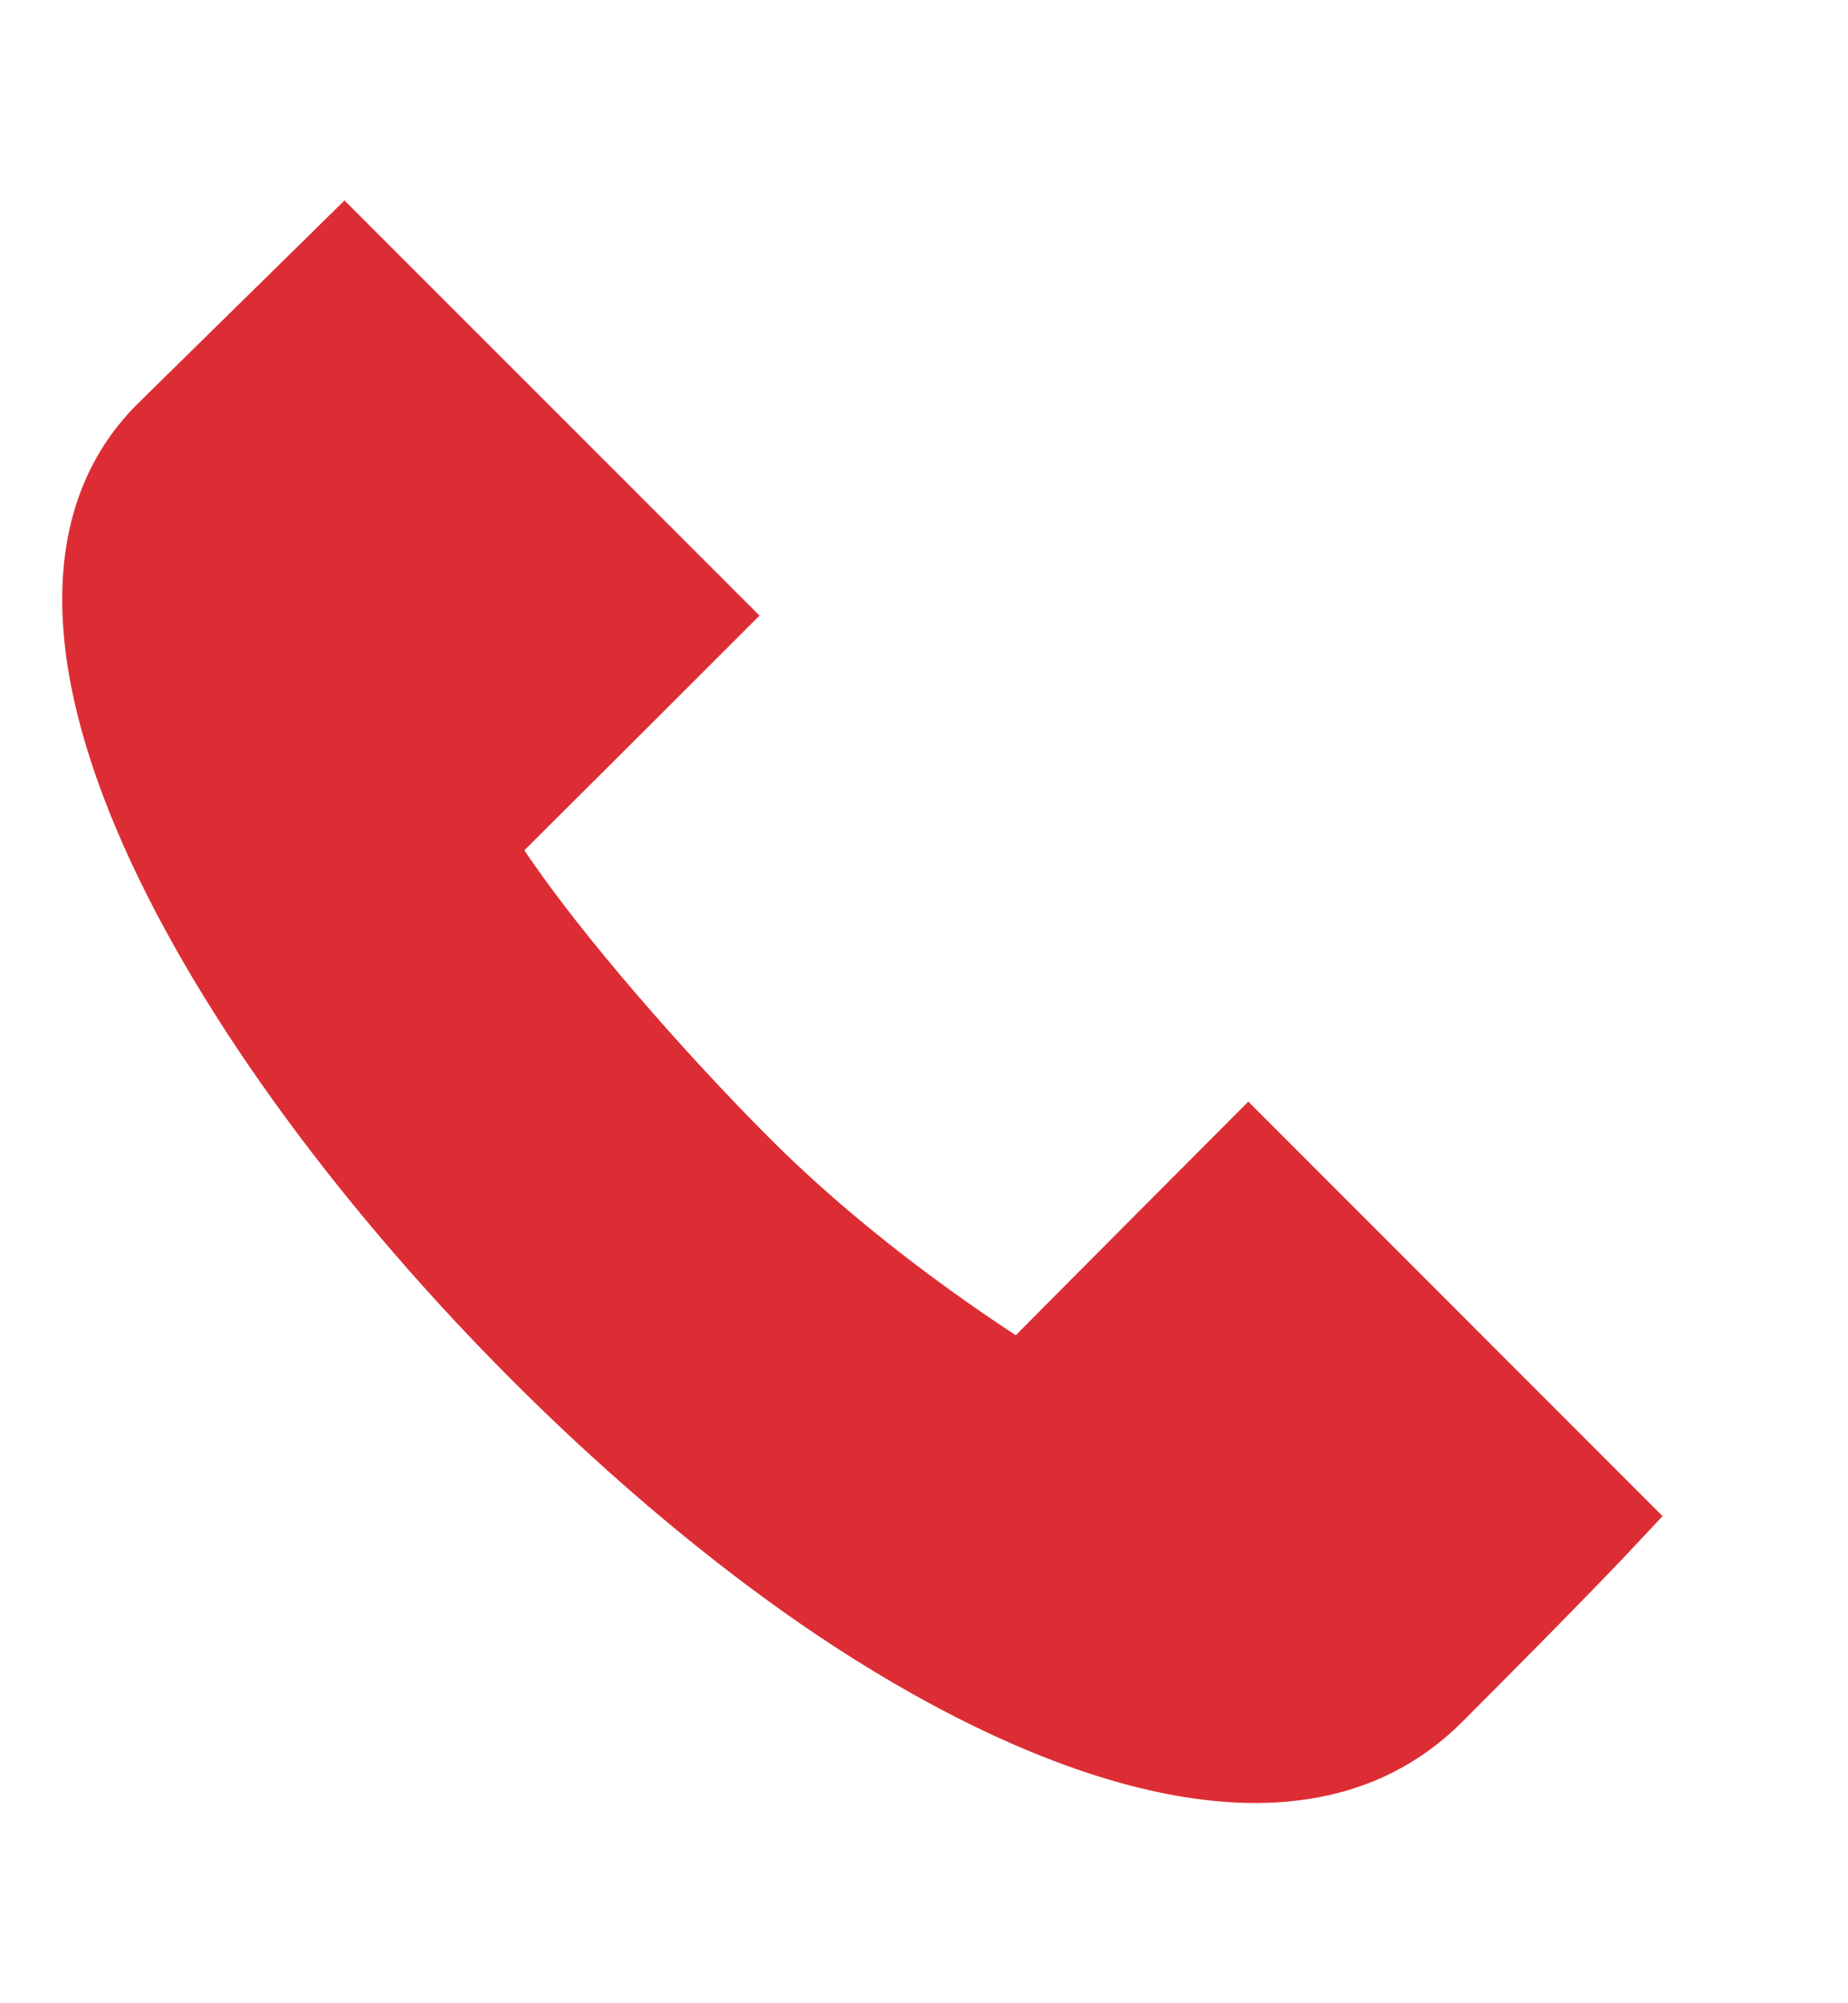 <svg width="12" height="13" viewBox="0 0 12 13" fill="none" xmlns="http://www.w3.org/2000/svg">
<path d="M8.106 7.149C7.716 7.54 7.106 8.151 6.596 8.665C5.989 8.267 5.44 7.829 4.999 7.388C4.454 6.843 3.773 6.068 3.405 5.518C3.872 5.054 4.483 4.444 4.932 3.995L2.237 1.301L0.893 2.621L0.891 2.623C0.515 2.999 0.355 3.513 0.417 4.15C0.616 6.185 3.105 9.134 5.306 10.611C6.58 11.466 8.411 12.258 9.495 11.174C10.281 10.388 10.582 10.068 10.594 10.054L10.796 9.839L8.106 7.149ZM9.063 10.743C8.243 11.563 6.617 10.757 5.646 10.105C3.604 8.734 1.203 5.927 1.024 4.09C0.981 3.645 1.081 3.296 1.321 3.055L2.233 2.159L4.069 3.995C3.138 4.925 2.858 5.202 2.635 5.423L2.753 5.627C3.112 6.245 3.946 7.197 4.568 7.819C5.25 8.502 5.951 8.984 6.683 9.442L6.855 9.269C7.232 8.889 7.779 8.34 8.106 8.012L9.945 9.85C9.774 10.026 9.49 10.316 9.063 10.743Z" fill="#DD2D34"/>
<path d="M4.306 3.901L2.226 1.821L0.926 2.861L0.666 3.901L1.706 6.501L4.306 9.621L7.686 11.441L8.986 11.181L10.286 9.881L8.206 7.801L6.646 9.101L4.306 7.281L3.006 5.461L4.306 3.901Z" fill="#DD2D34"/>
</svg>
